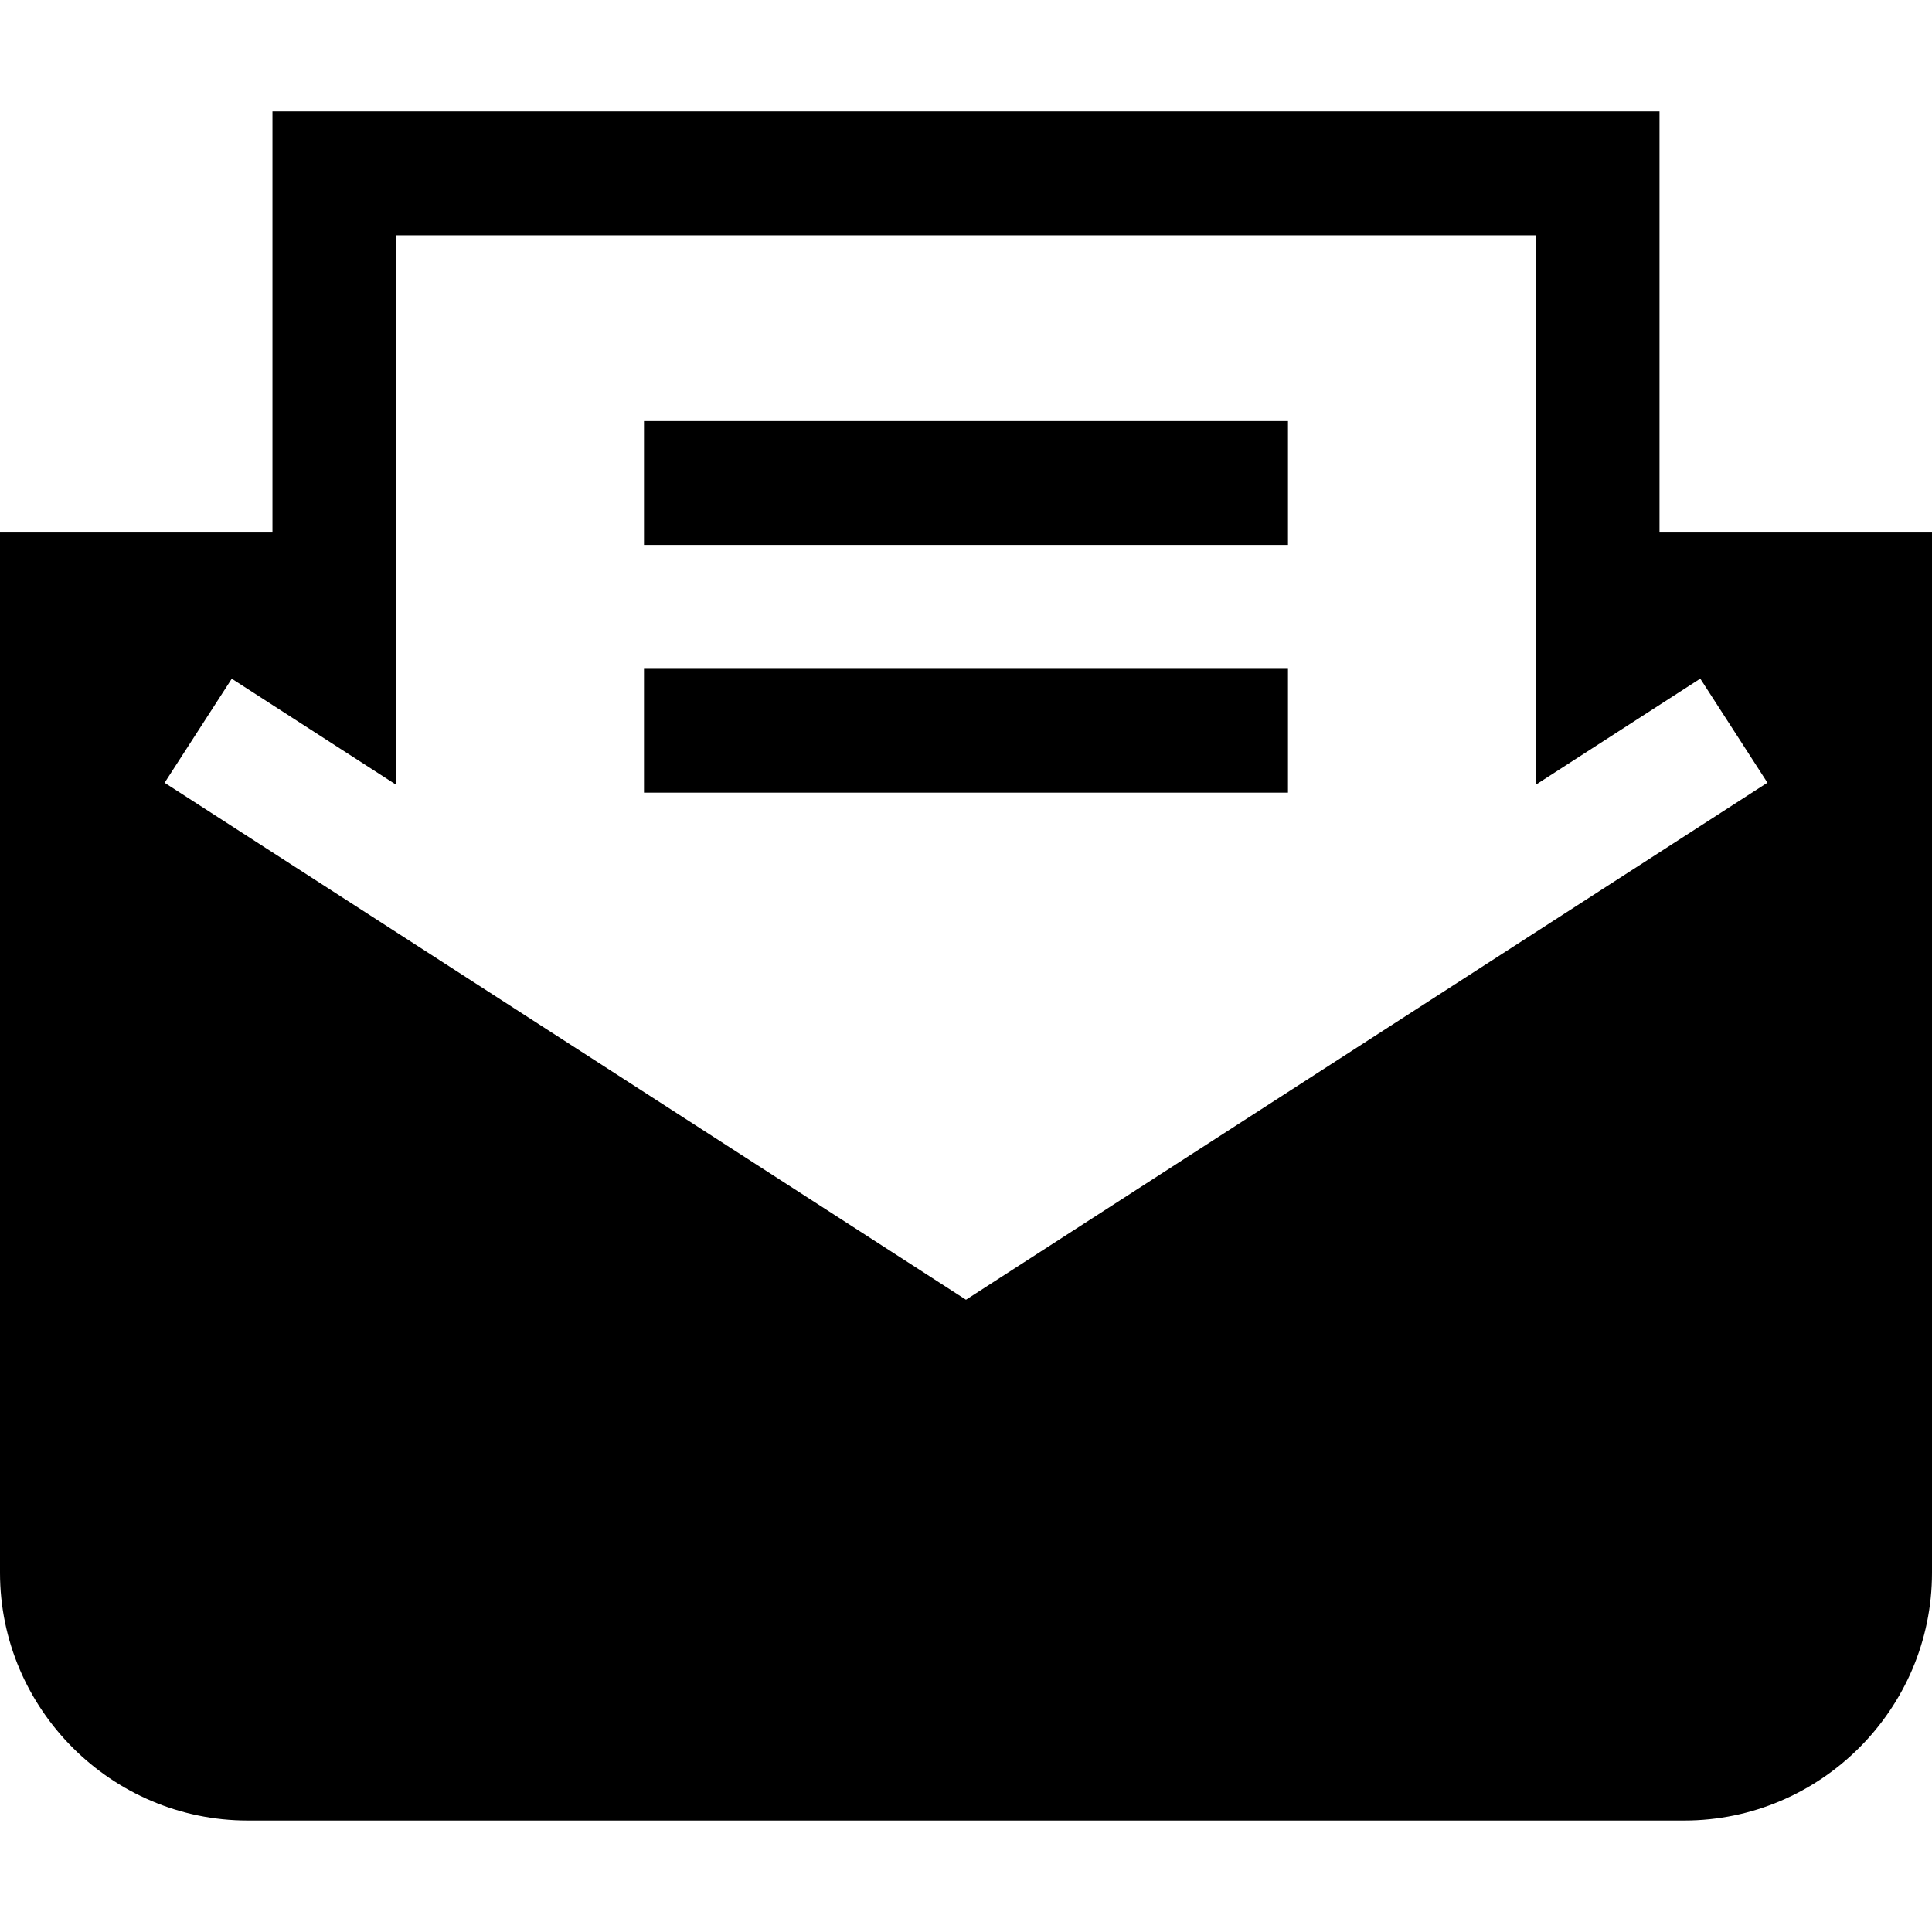 <?xml version="1.0" encoding="iso-8859-1"?>
<!-- Generator: Adobe Illustrator 19.0.0, SVG Export Plug-In . SVG Version: 6.00 Build 0)  -->
<svg xmlns="http://www.w3.org/2000/svg" xmlns:xlink="http://www.w3.org/1999/xlink" version="1.1" id="Capa_1" x="0px" y="0px" viewBox="0 0 50.425 50.425" style="enable-background:new 0 0 50.425 50.425;" xml:space="preserve">
<g>
	<g>
		<rect x="16.808" y="17.456" width="16.808" height="3.232"/>
	</g>
</g>
<g>
	<g>
		<rect x="16.808" y="10.99" width="16.808" height="3.232"/>
	</g>
</g>
<g>
	<g>
		<path d="M43.313,13.899V2.909H7.111v10.99H0V41.05c0,3.556,2.909,6.465,6.465,6.465H43.96c3.556,0,6.465-2.909,6.465-6.465V13.899    H43.313z M25.212,33.923L4.296,20.43l1.753-2.716l4.295,2.771V6.141h29.737v14.342l4.296-2.771l1.753,2.716L25.212,33.923z"/>
	</g>
</g>
<g>
</g>
<g>
</g>
<g>
</g>
<g>
</g>
<g>
</g>
<g>
</g>
<g>
</g>
<g>
</g>
<g>
</g>
<g>
</g>
<g>
</g>
<g>
</g>
<g>
</g>
<g>
</g>
<g>
</g>
</svg>
